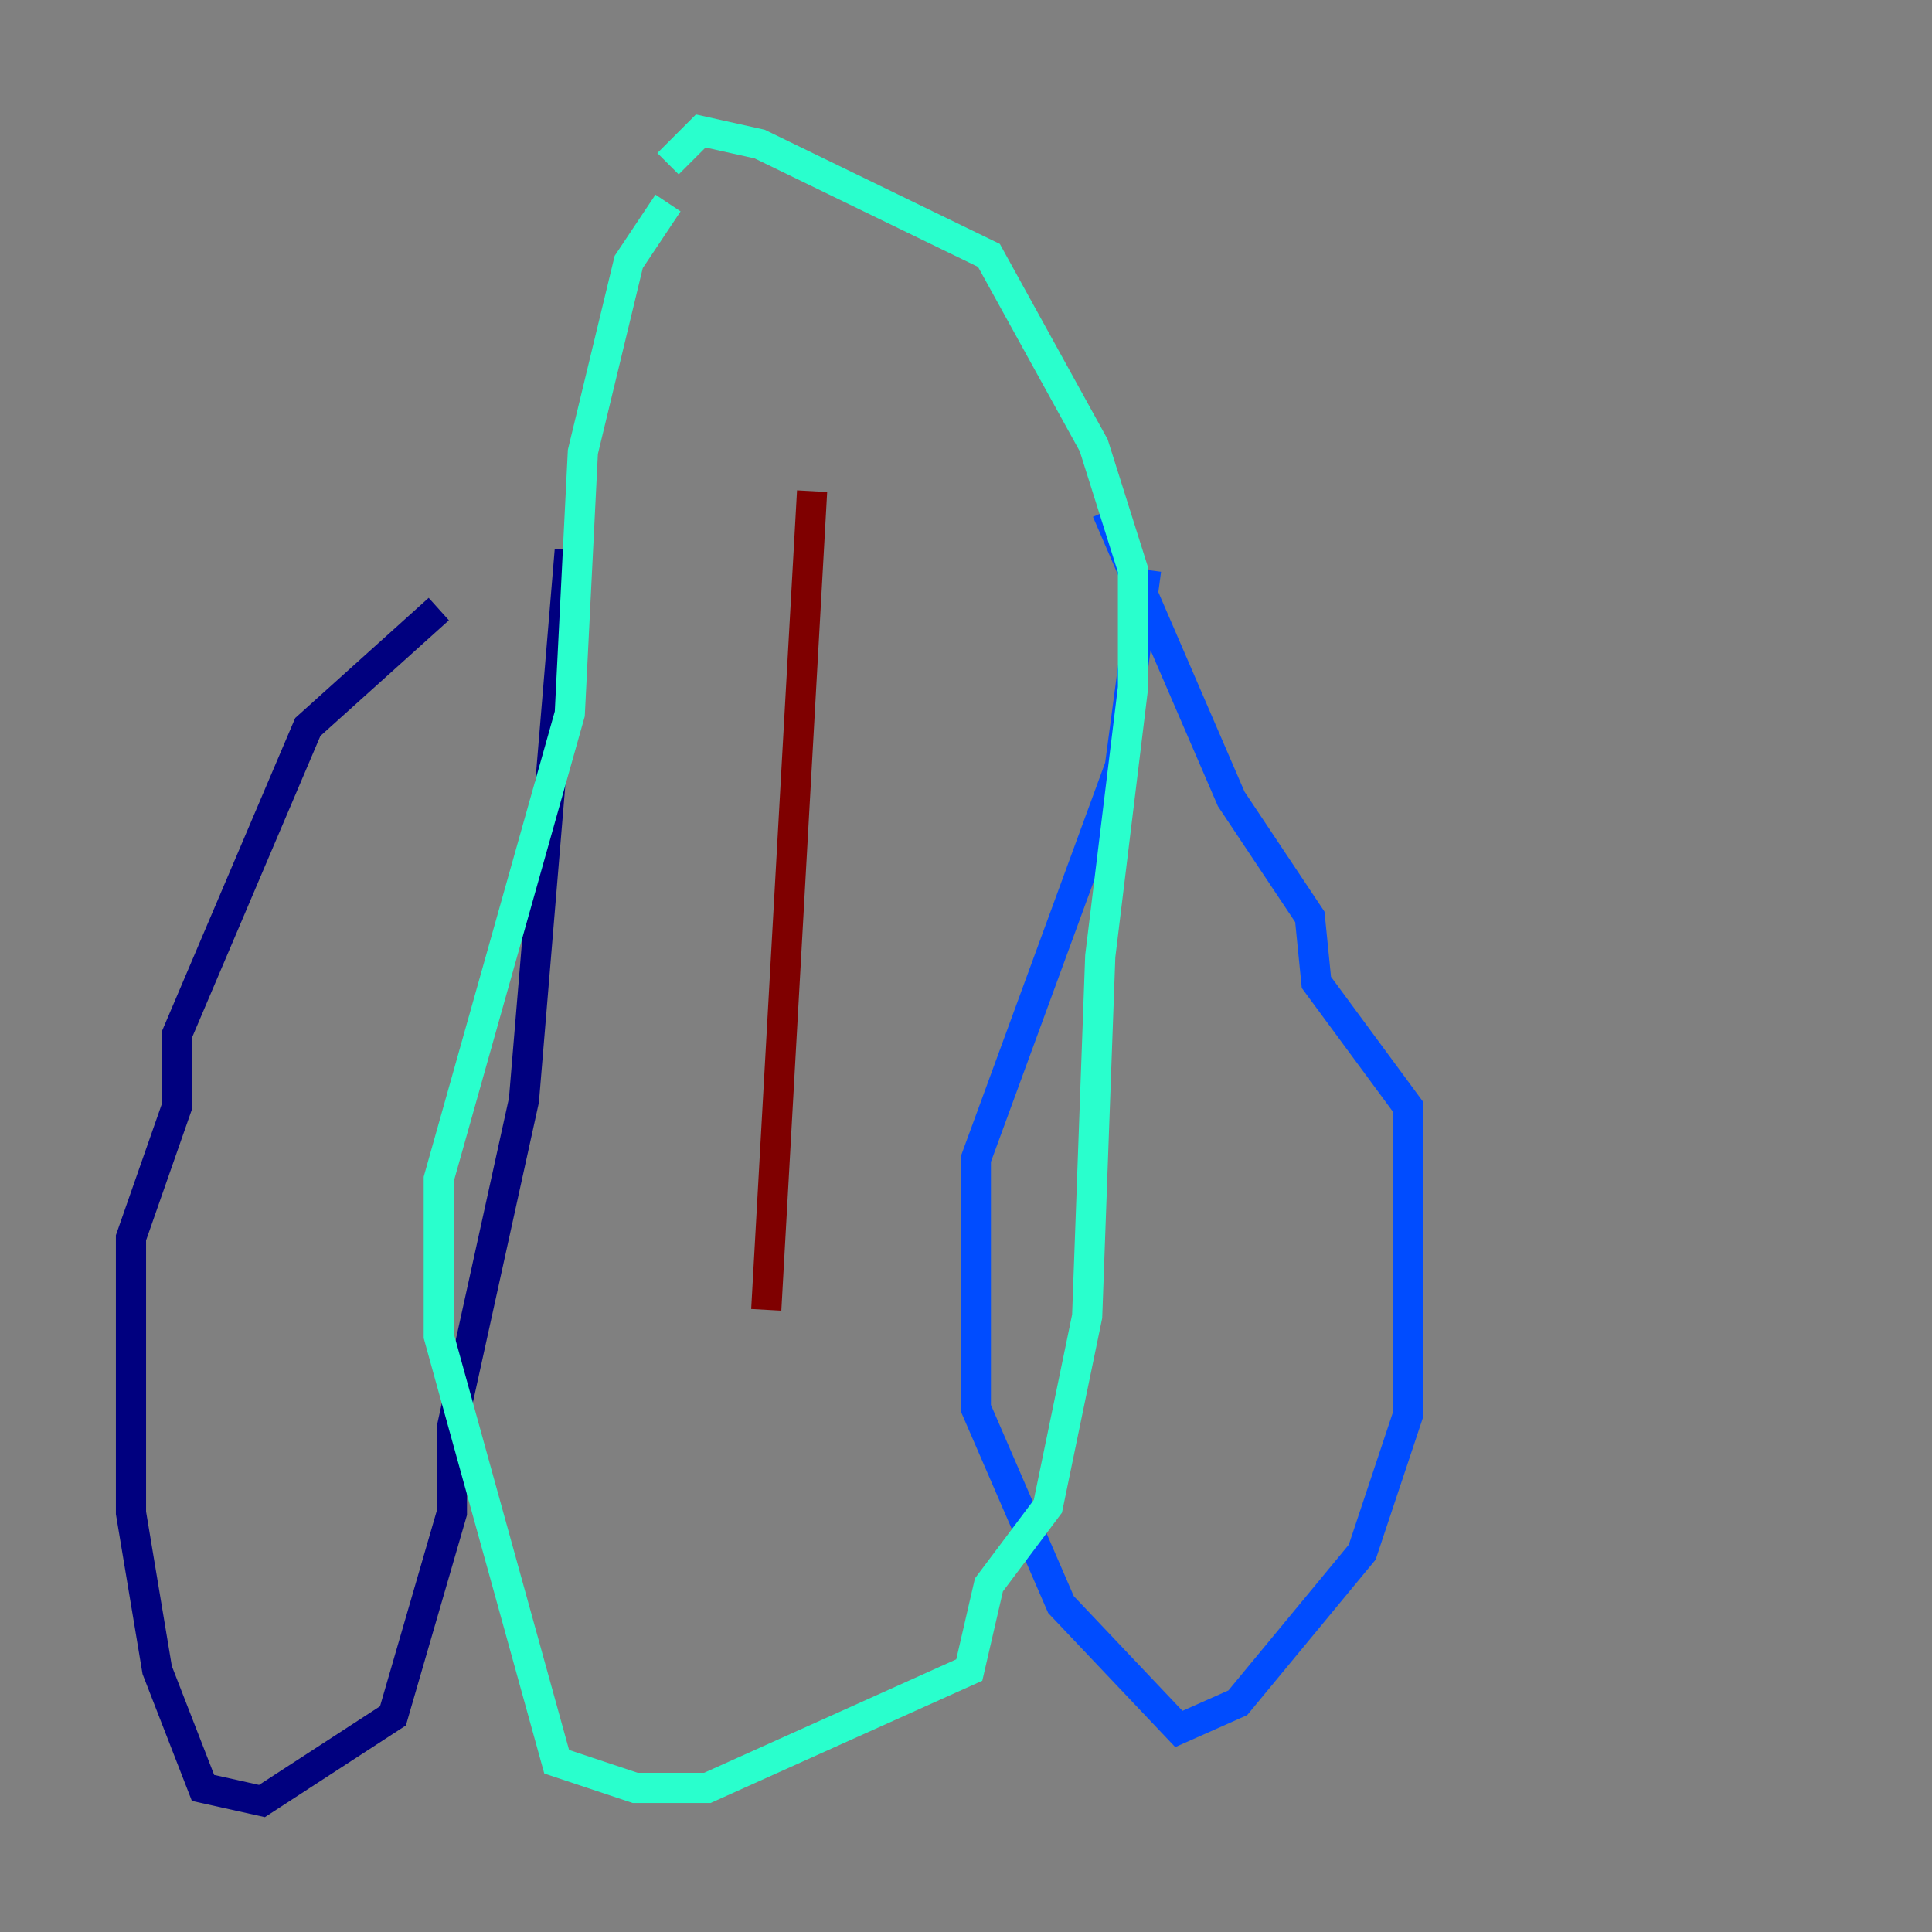 <?xml version="1.0" encoding="utf-8" ?>
<svg baseProfile="tiny" height="128" version="1.2" viewBox="0,0,128,128" width="128" xmlns="http://www.w3.org/2000/svg" xmlns:ev="http://www.w3.org/2001/xml-events" xmlns:xlink="http://www.w3.org/1999/xlink"><rect x="0" y="0" width="128" height="128" fill="#808080" stroke="none"/><defs /><polyline fill="none" points="37.749,36.447 34.712,72.895 29.939,94.59 29.939,100.231 26.034,113.681 17.356,119.322 13.451,118.454 10.414,110.644 8.678,100.231 8.678,82.007 11.715,73.329 11.715,68.556 20.393,48.163 29.071,40.352" stroke="#00007f" stroke-width="2" /><polyline fill="none" points="75.932,37.749 74.197,50.766 64.651,76.8 64.651,93.288 70.291,106.305 78.102,114.549 82.007,112.814 90.251,102.834 93.288,93.722 93.288,73.329 87.214,65.085 86.78,60.746 81.573,52.936 73.329,33.844" stroke="#004cff" stroke-width="2" /><polyline fill="none" points="44.258,13.451 41.654,17.356 38.617,29.939 37.749,47.295 29.071,78.102 29.071,88.515 36.881,116.719 42.088,118.454 46.861,118.454 64.217,110.644 65.519,105.003 69.424,99.797 72.027,87.214 72.895,63.349 75.064,45.559 75.064,37.749 72.461,29.505 65.519,16.922 50.332,9.546 46.427,8.678 44.258,10.848" stroke="#29ffcd" stroke-width="2" /><polyline fill="none" points="56.841,20.393 56.841,20.393" stroke="#cdff29" stroke-width="2" /><polyline fill="none" points="55.973,26.902 55.973,26.902" stroke="#ff6700" stroke-width="2" /><polyline fill="none" points="53.803,32.542 50.766,86.78" stroke="#7f0000" stroke-width="2" /></svg>